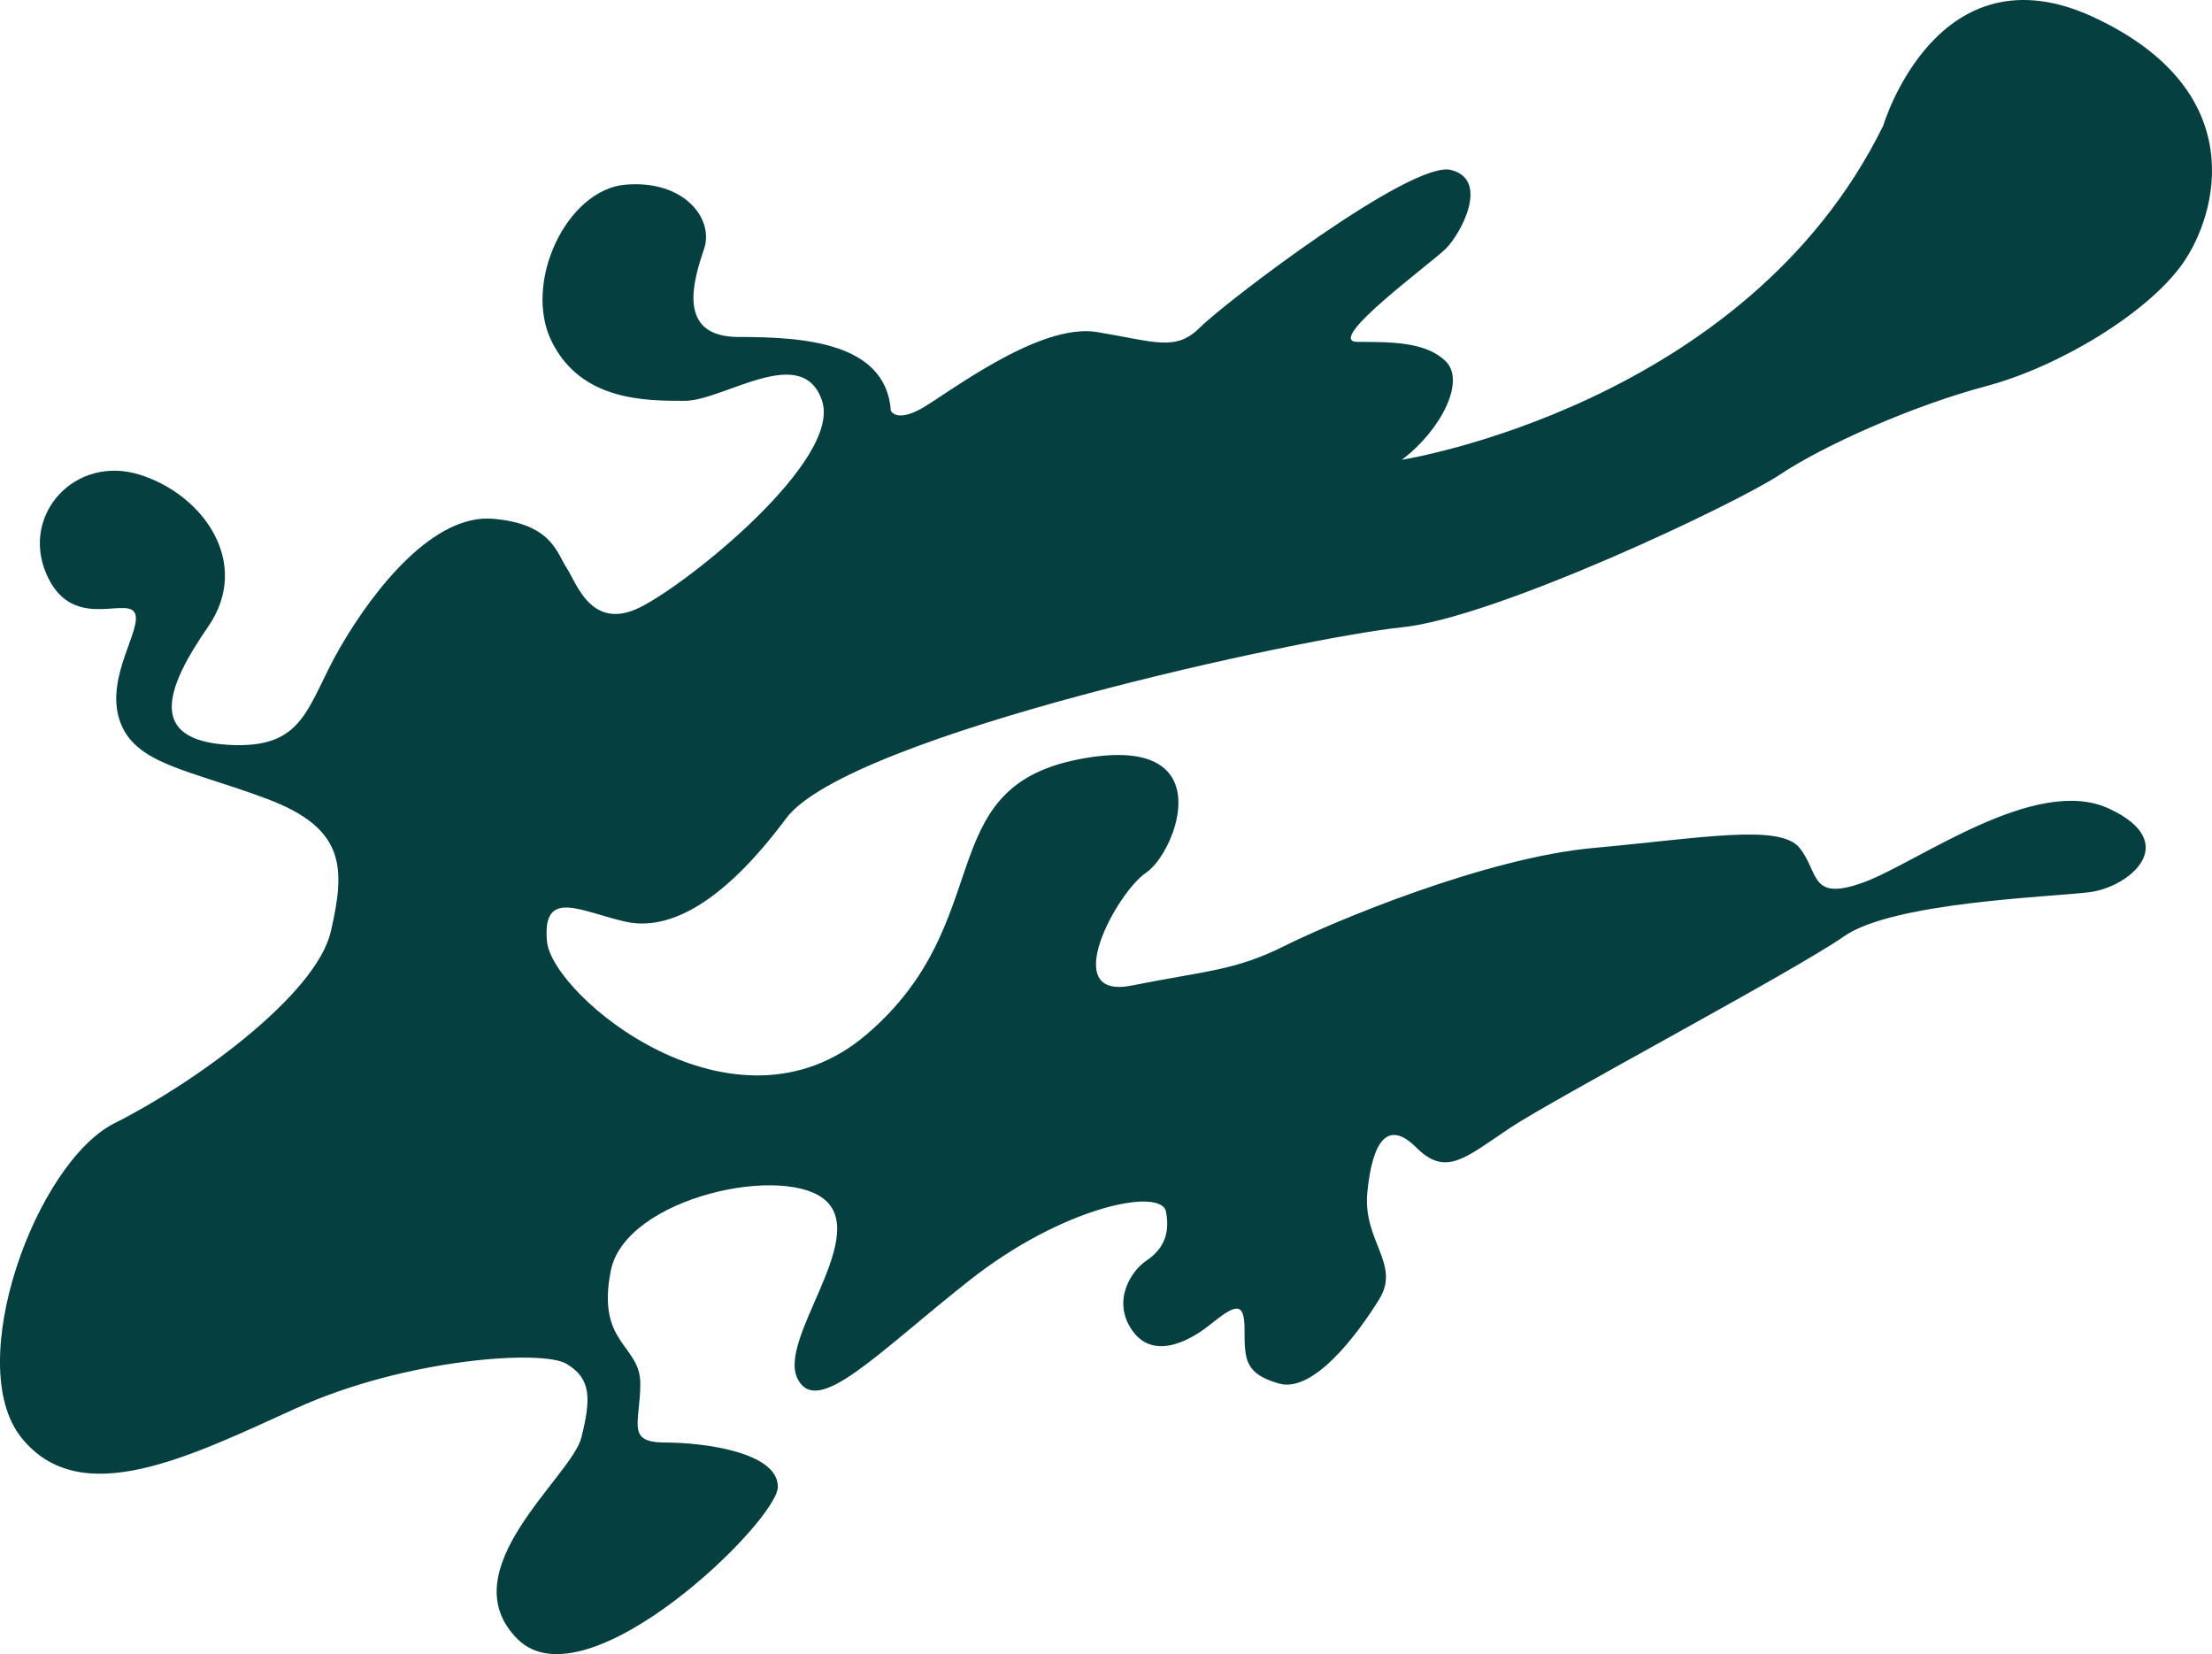 <?xml version="1.0" encoding="UTF-8"?>
<svg id="Layer_2" data-name="Layer 2" xmlns="http://www.w3.org/2000/svg" viewBox="0 0 553.84 414.08">
  <defs>
    <style>
      .cls-1 {
        fill: #063f3f;
      }
    </style>
  </defs>
  <g id="images">
    <path class="cls-1" d="m350.98,115.1s86.1-13.53,120.54-83.64c0,0,13.53-45.51,52.89-27.06,39.36,18.45,30.75,49.2,22.14,61.5-8.61,12.3-30.75,25.83-49.2,30.75-18.45,4.92-40.59,14.76-51.66,22.14-11.07,7.38-71.34,35.9-94.71,38.25-23.37,2.34-138.57,26.91-154.16,47.84-15.59,20.93-29.12,28.31-40.19,25.85s-20.91-8.61-19.68,4.92c1.23,13.53,46.74,51.66,79.95,23.37,33.21-28.29,15.99-61.5,52.89-68.88,36.9-7.38,24.6,23.37,17.22,28.29-7.38,4.92-22.14,31.98-3.69,28.29s25.83-3.69,38.13-9.84c12.3-6.15,50.43-22.14,77.49-24.6,27.06-2.46,46.74-6.15,51.66,0,4.92,6.15,2.46,13.53,15.99,8.61,13.53-4.92,43.05-27.06,61.5-18.45,18.45,8.61,4.92,19.68-4.92,20.91-9.84,1.23-49.2,2.46-61.5,11.07-12.3,8.61-72.57,40.59-83.64,47.97-11.07,7.38-15.99,12.3-23.37,4.92-7.38-7.38-11.07-1.23-12.3,11.07-1.23,12.3,8.42,18.01,2.98,26.84s-16.51,23.59-25.12,21.13-8.61-6.15-8.61-13.53-2.46-6.15-8.61-1.23c-6.15,4.92-14.76,8.61-19.68,1.23-4.92-7.38,0-14.76,3.69-17.22,3.69-2.46,6.15-6.15,4.92-12.3s-25.83-1.23-49.2,17.22c-23.37,18.45-38.13,34.44-43.05,24.6s17.22-34.44,7.38-44.28c-9.84-9.84-50.43-1.23-54.12,17.22-3.69,18.45,7.38,18.45,7.38,28.29s-3.69,14.76,6.15,14.76,28.29,2.46,28.29,11.07-47.97,55.35-65.19,38.13c-17.22-17.22,13.53-40.59,15.99-50.43s2.46-14.76-3.69-18.45c-6.15-3.69-40.59-1.23-67.65,11.07-27.06,12.3-54.12,25.83-68.88,7.38-14.76-18.45,3.69-68.88,23.37-78.72,19.68-9.84,50.43-31.98,54.12-47.97s3.69-25.83-15.99-33.21c-19.68-7.38-33.21-8.61-36.9-19.68-3.69-11.07,6.15-23.37,3.69-27.06-2.46-3.69-15.99,4.92-22.14-9.84-6.15-14.76,7.38-29.52,23.37-24.6,15.99,4.92,28.29,22.14,17.22,38.13-11.07,15.99-14.76,28.29,4.92,29.52s19.68-9.84,28.29-24.6c8.61-14.76,23.37-33.21,38.13-31.98,14.76,1.23,15.99,8.61,18.45,12.3,2.46,3.69,6.15,15.99,18.45,9.84,12.3-6.15,50.43-36.9,45.51-51.66s-24.6,0-34.44,0-25.83,0-33.21-14.76c-7.38-14.76,3.69-38.13,18.45-39.36,14.76-1.23,22.14,8.61,19.68,15.99-2.46,7.38-7.38,22.14,8.61,22.14s36.9,1.23,38.13,18.45c0,0,1.23,2.93,7.38-.38s29.52-21.76,44.28-19.3c14.76,2.46,19.68,4.92,25.83-1.23,6.15-6.15,52.89-41.82,62.73-39.36,9.84,2.46,2.46,15.99-1.23,19.68-3.69,3.69-30.75,23.37-22.14,23.37s17.22,0,22.14,4.92c4.92,4.92-1.23,17.22-11.07,24.6Z"/>
  </g>
</svg>